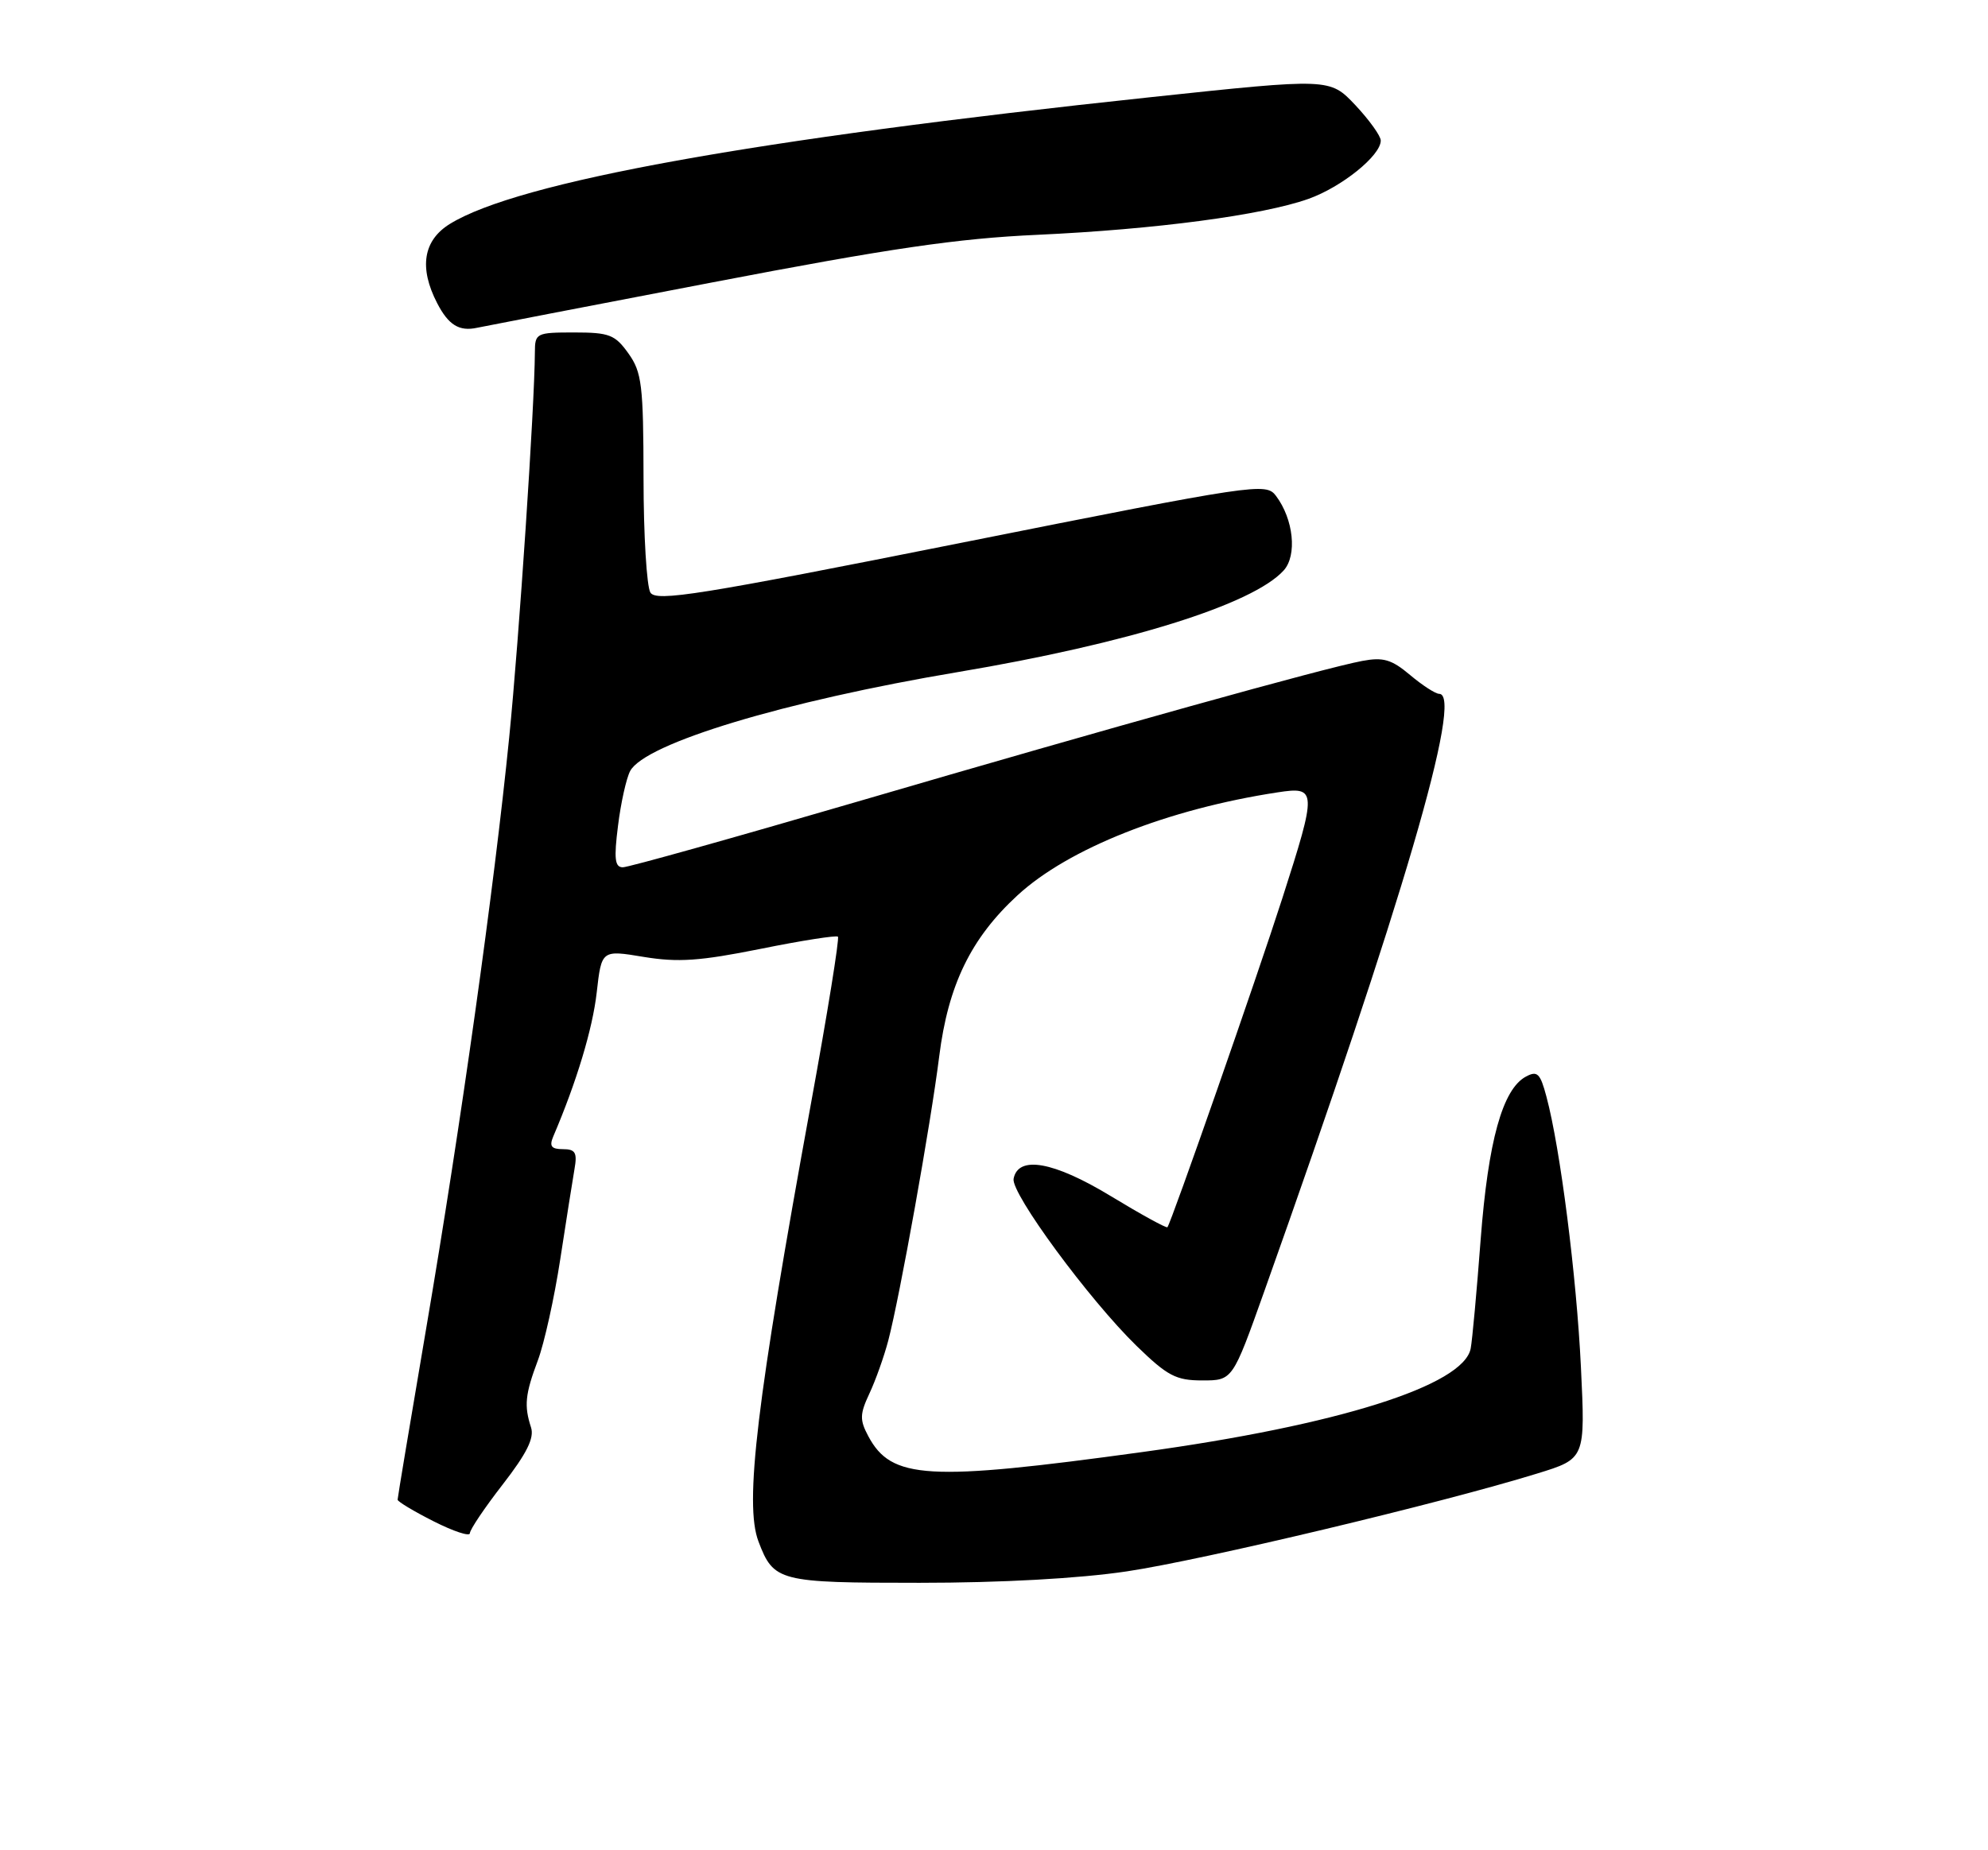<?xml version="1.0" encoding="UTF-8" standalone="no"?>
<!DOCTYPE svg PUBLIC "-//W3C//DTD SVG 1.1//EN" "http://www.w3.org/Graphics/SVG/1.1/DTD/svg11.dtd" >
<svg xmlns="http://www.w3.org/2000/svg" xmlns:xlink="http://www.w3.org/1999/xlink" version="1.1" viewBox="0 0 275 256">
 <g >
 <path fill="currentColor"
d=" M 155.86 217.42 C 166.23 215.88 199.39 207.98 212.64 203.88 C 219.30 201.83 219.30 201.83 218.69 189.16 C 218.08 176.53 215.83 158.87 213.92 151.74 C 213.06 148.50 212.66 148.11 211.08 148.96 C 207.85 150.69 205.86 157.86 204.82 171.50 C 204.28 178.65 203.66 185.44 203.44 186.58 C 202.47 191.70 185.05 197.20 158.00 200.91 C 128.31 204.99 123.31 204.70 120.11 198.71 C 118.91 196.46 118.93 195.66 120.27 192.80 C 121.12 190.99 122.29 187.70 122.87 185.50 C 124.47 179.40 128.75 155.53 129.92 146.17 C 131.16 136.29 134.30 129.82 140.75 123.88 C 147.79 117.39 161.54 111.95 176.75 109.63 C 182.17 108.80 182.19 109.33 177.39 124.27 C 173.90 135.15 162.01 169.19 161.49 169.80 C 161.35 169.96 157.81 168.02 153.63 165.48 C 145.75 160.70 140.83 159.83 140.21 163.10 C 139.83 165.11 150.67 179.84 157.22 186.22 C 161.50 190.38 162.67 191.00 166.32 191.00 C 170.50 191.00 170.50 191.00 174.86 178.75 C 194.07 124.77 202.49 96.00 199.08 96.00 C 198.57 96.00 196.76 94.83 195.05 93.39 C 192.50 91.24 191.34 90.90 188.43 91.45 C 183.19 92.43 153.48 100.71 118.52 110.94 C 101.49 115.92 86.92 120.00 86.16 120.00 C 85.05 120.00 84.91 118.83 85.49 114.25 C 85.88 111.09 86.64 107.68 87.17 106.68 C 89.22 102.85 108.48 97.03 132.50 92.99 C 156.01 89.04 173.30 83.64 177.57 78.93 C 179.46 76.84 178.94 71.83 176.50 68.60 C 175.11 66.76 173.82 66.96 132.99 75.10 C 96.69 82.34 90.79 83.28 89.97 81.99 C 89.46 81.17 89.02 74.04 89.02 66.15 C 89.00 53.27 88.79 51.51 86.93 48.90 C 85.08 46.31 84.29 46.00 79.43 46.00 C 74.18 46.00 74.00 46.09 73.99 48.75 C 73.95 56.25 71.81 88.29 70.44 102.00 C 68.34 122.99 63.75 155.65 58.96 183.77 C 56.78 196.57 55.00 207.25 55.00 207.50 C 55.00 207.76 57.25 209.11 60.00 210.50 C 62.75 211.89 65.00 212.63 65.00 212.14 C 65.00 211.64 67.05 208.60 69.55 205.38 C 72.86 201.11 73.93 198.97 73.46 197.51 C 72.48 194.50 72.64 192.92 74.40 188.23 C 75.28 185.89 76.68 179.59 77.50 174.23 C 78.32 168.88 79.21 163.26 79.47 161.75 C 79.87 159.48 79.59 159.00 77.87 159.00 C 76.27 159.00 75.96 158.60 76.53 157.25 C 79.76 149.70 81.97 142.36 82.54 137.35 C 83.21 131.43 83.21 131.43 89.05 132.40 C 93.79 133.18 96.82 132.97 105.19 131.29 C 110.86 130.14 115.69 129.39 115.91 129.60 C 116.14 129.82 114.46 140.23 112.17 152.75 C 104.65 193.94 102.95 208.11 104.92 213.28 C 107.03 218.83 107.69 219.00 127.19 219.00 C 138.47 219.00 149.23 218.41 155.86 217.42 Z  M 98.50 39.08 C 123.04 34.37 132.42 32.99 143.50 32.49 C 159.79 31.74 174.62 29.78 180.99 27.52 C 185.60 25.88 191.00 21.53 191.00 19.45 C 191.00 18.81 189.41 16.60 187.48 14.54 C 183.95 10.81 183.95 10.81 159.23 13.44 C 104.18 19.29 71.70 25.16 62.25 30.97 C 58.54 33.25 57.93 37.04 60.48 41.96 C 62.04 44.97 63.52 45.89 66.00 45.35 C 66.83 45.17 81.45 42.35 98.50 39.08 Z "/>
</g>
</svg>